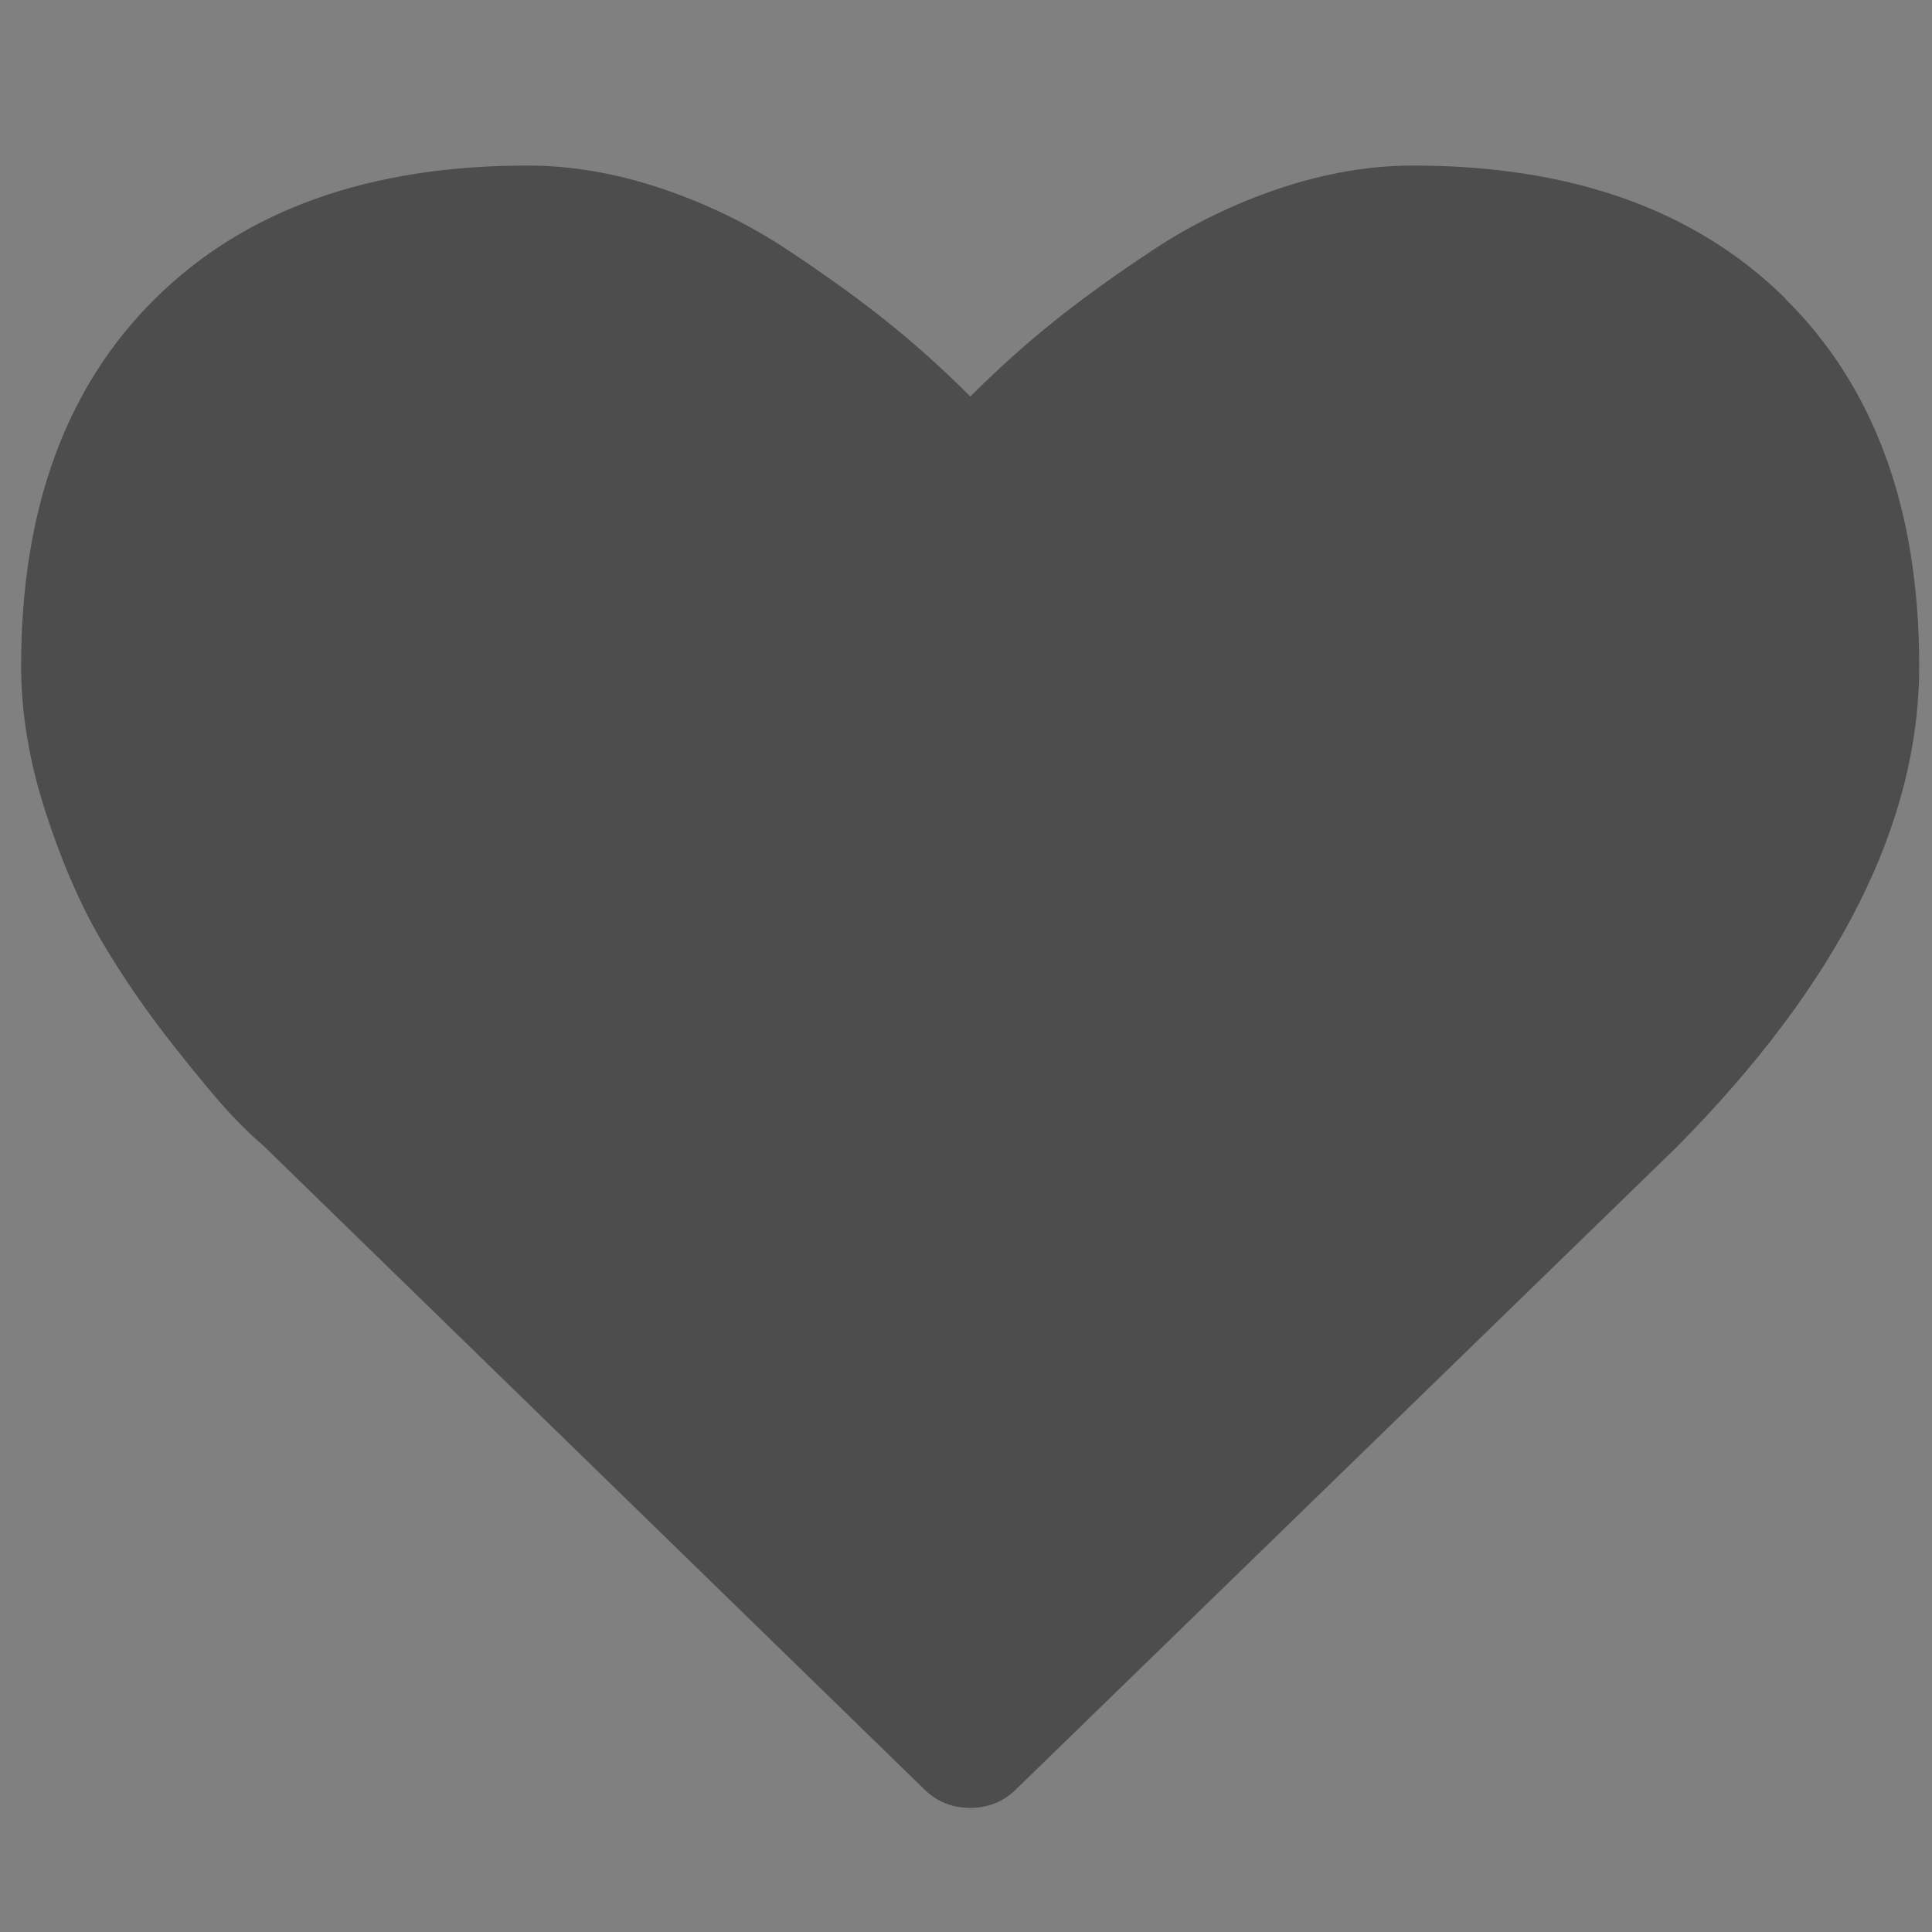 <?xml version="1.0" encoding="UTF-8" standalone="no"?>
<!-- Created with Inkscape (http://www.inkscape.org/) -->

<svg
   xmlns:sketch="http://www.bohemiancoding.com/sketch/ns"
   xmlns:dc="http://purl.org/dc/elements/1.1/"
   xmlns:cc="http://creativecommons.org/ns#"
   xmlns:rdf="http://www.w3.org/1999/02/22-rdf-syntax-ns#"
   xmlns:svg="http://www.w3.org/2000/svg"
   xmlns="http://www.w3.org/2000/svg"
   xmlns:sodipodi="http://sodipodi.sourceforge.net/DTD/sodipodi-0.dtd"
   xmlns:inkscape="http://www.inkscape.org/namespaces/inkscape"
   width="16"
   height="16"
   id="svg2"
   version="1.1"
   inkscape:version="0.91 r13725"
   viewBox="0 0 16 16"
   sodipodi:docname="favorites.svg">
  <rect x="0" y="0" width="16" height="16" fill="#808080" stroke="none"/>
  <defs
     id="defs4">
    <linearGradient
       id="linearGradient5263">
      <stop
         id="stop5265"
         style="stop-color:#a0d5ff;stop-opacity:1"
         offset="0" />
      <stop
         id="stop5267"
         style="stop-color:#a0d5ff;stop-opacity:1"
         offset="1" />
    </linearGradient>
  </defs>
  <sodipodi:namedview
     id="base"
     pagecolor="#ffffff"
     bordercolor="#666666"
     borderopacity="1.0"
     inkscape:pageopacity="0.0"
     inkscape:pageshadow="2"
     inkscape:zoom="19.501328"
     inkscape:cx="8.1212502"
     inkscape:cy="8.544523"
     inkscape:document-units="px"
     inkscape:current-layer="layer1-0"
     showgrid="true"
     inkscape:showpageshadow="false"
     borderlayer="true"
     units="px"
     inkscape:window-width="1366"
     inkscape:window-height="642"
     inkscape:window-x="0"
     inkscape:window-y="33"
     inkscape:window-maximized="1"
     inkscape:snap-global="true"
     inkscape:snap-bbox="true">
    <inkscape:grid
       type="xygrid"
       id="grid4062" />
    <sodipodi:guide
       position="2,2"
       orientation="0,12"
       id="guide4068" />
    <sodipodi:guide
       position="14,2"
       orientation="-12,0"
       id="guide4070" />
    <sodipodi:guide
       position="14,14"
       orientation="0,-12"
       id="guide4072" />
  </sodipodi:namedview>
  <g
     inkscape:label="Capa 1"
     inkscape:groupmode="layer"
     id="layer1"
     transform="translate(0,-1036.362)">
    <g
       transform="translate(-403.696,511.991)"
       id="layer1-0"
       inkscape:label="Capa 1">
      <path
         sodipodi:nodetypes="cccccc"
         inkscape:connector-curvature="0"
         id="path4224"
         d="m 386.571,526.798 0,1 7,0 1,-3 -1,2 z"
         style="fill:#ffffff;fill-opacity:0.235;fill-rule:evenodd;stroke:none;stroke-width:1px;stroke-linecap:butt;stroke-linejoin:miter;stroke-opacity:1" />
      <path
         inkscape:connector-curvature="0"
         d="m 418.479,526.84 c -0.743,-0.732 -1.769,-1.098 -3.079,-1.098 -0.363,0 -0.732,0.064 -1.11,0.19 -0.377,0.127 -0.728,0.298 -1.053,0.514 -0.325,0.215 -0.604,0.418 -0.838,0.607 -0.234,0.189 -0.456,0.39 -0.667,0.602 -0.211,-0.212 -0.433,-0.413 -0.667,-0.602 -0.234,-0.189 -0.513,-0.391 -0.838,-0.607 -0.325,-0.216 -0.675,-0.387 -1.053,-0.514 -0.377,-0.127 -0.747,-0.19 -1.11,-0.19 -1.31,0 -2.336,0.366 -3.079,1.098 -0.743,0.732 -1.114,1.747 -1.114,3.046 0,0.396 0.069,0.803 0.206,1.222 0.137,0.419 0.294,0.776 0.469,1.071 0.175,0.295 0.374,0.583 0.596,0.863 0.222,0.28 0.385,0.474 0.487,0.58 0.102,0.106 0.183,0.183 0.241,0.23 l 5.474,5.331 c 0.105,0.106 0.234,0.16 0.386,0.16 0.152,0 0.281,-0.053 0.386,-0.159 l 5.465,-5.313 c 1.339,-1.352 2.009,-2.68 2.009,-3.985 0,-1.299 -0.371,-2.314 -1.114,-3.046 l 0,0 z"
         id="Favourites"
         sketch:type="MSShapeGroup"
         style="fill:#4d4d4d;fill-opacity:1" />
    </g>
  </g>
</svg>
